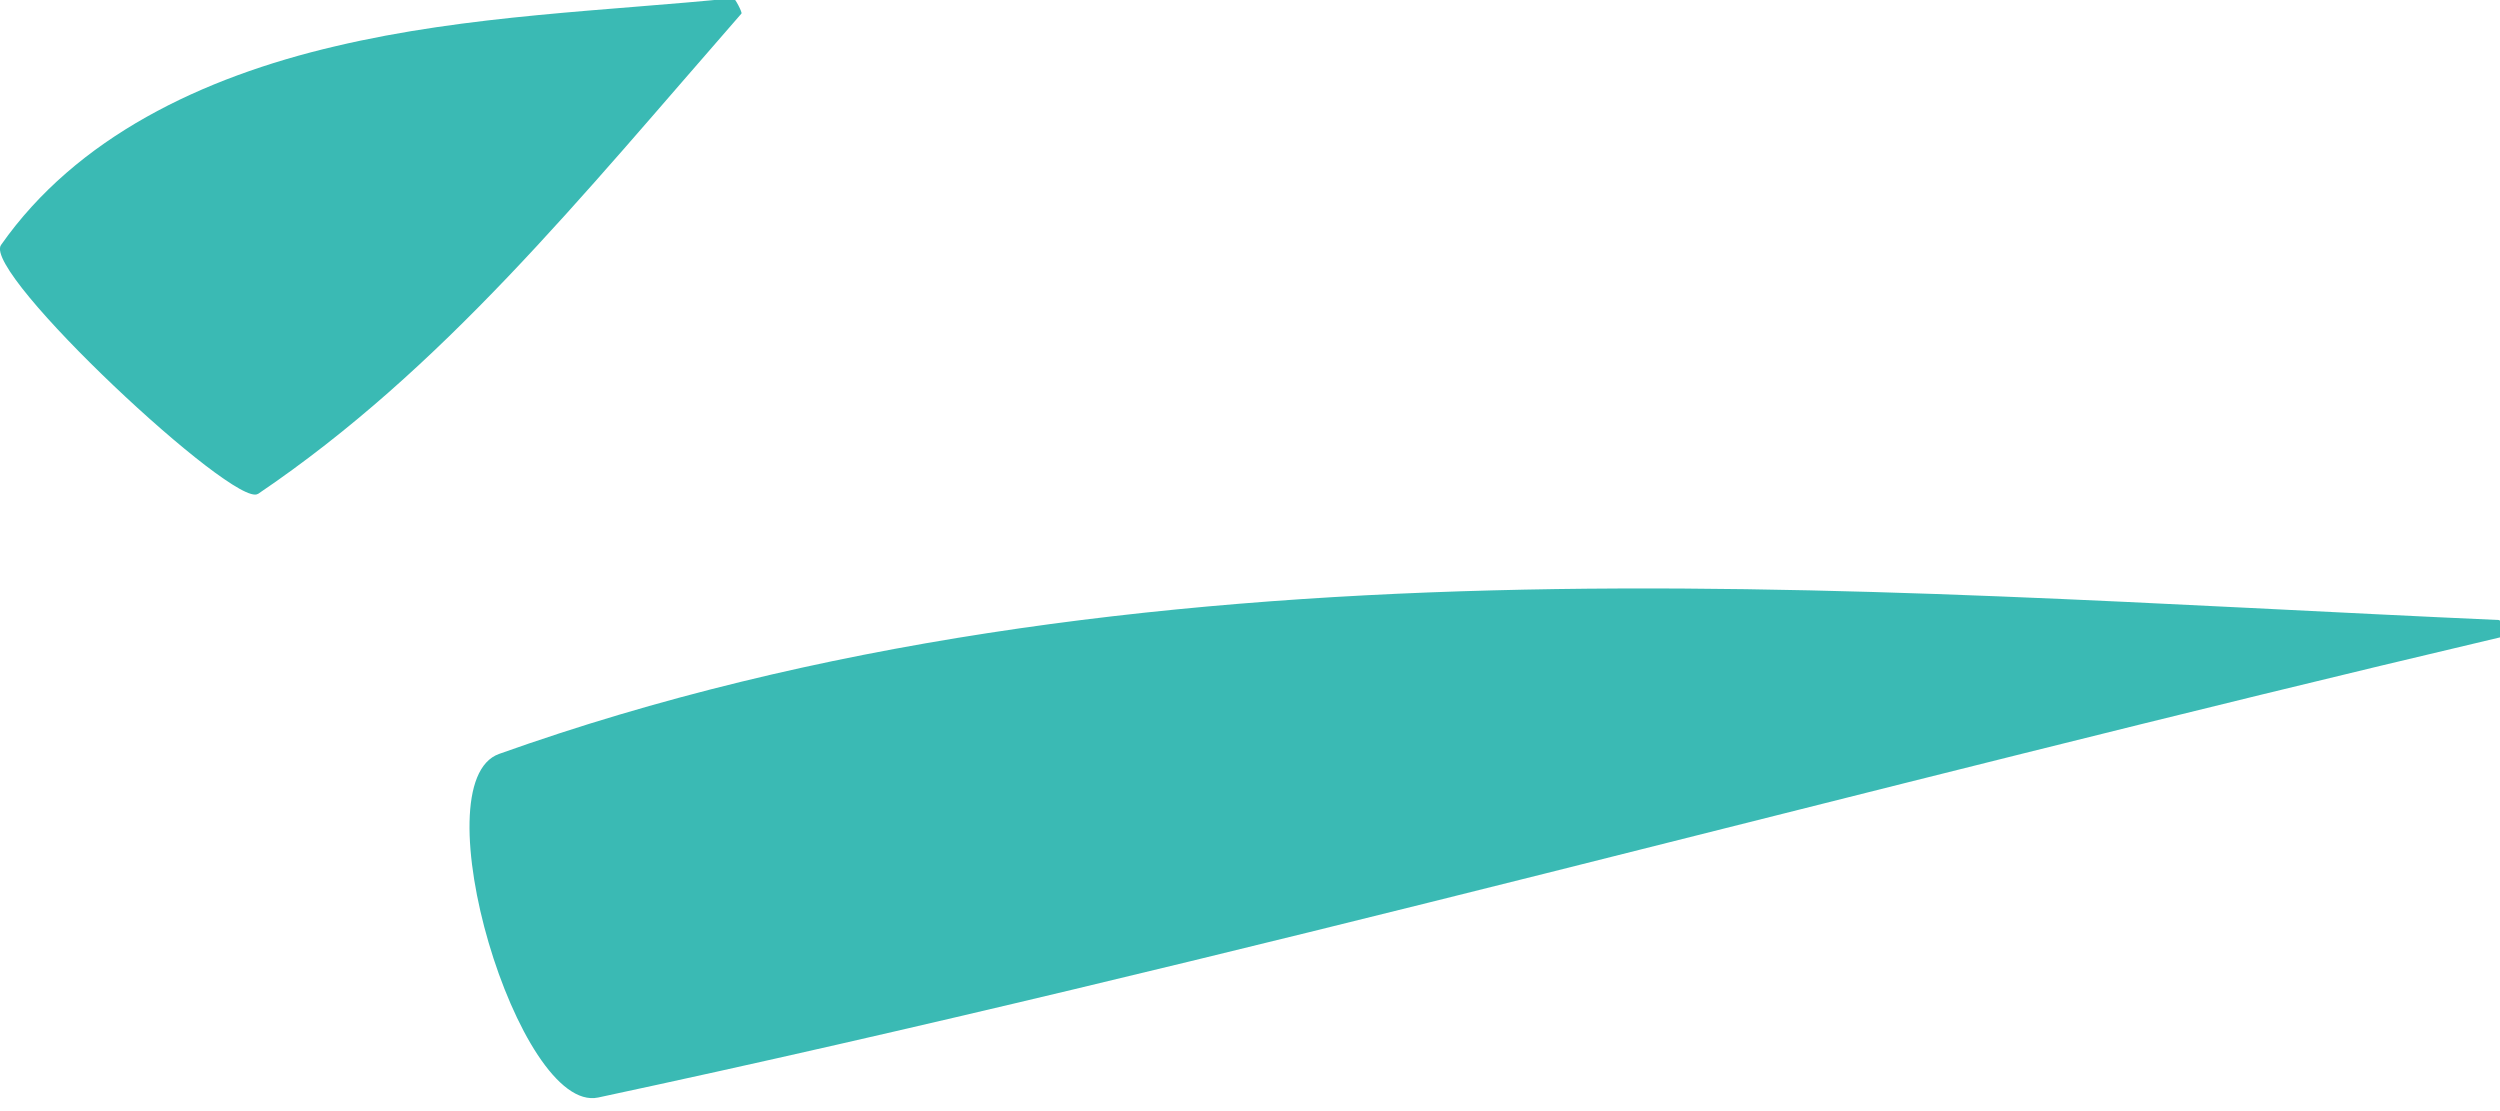                 <svg width="27" fill="rgb(58, 186, 180)" height="12" xmlns="http://www.w3.org/2000/svg">
                  <path d="M2.785 5.334C2.538 5.5-.2 2.944.011 2.646.826 1.483 2.183.836 3.62.5 5.064.158 6.582.117 7.92-.02c.017-.002.098.153.088.166-1.763 2.018-3.223 3.836-5.221 5.188zm3.676 6.519c-.862.184-1.937-3.403-1.07-3.711 3.422-1.22 7.078-1.671 10.728-1.766 3.655-.096 7.304.162 10.866.32.044.002.06.177.018.187-6.938 1.634-13.691 3.504-20.542 4.97z"></path>
                </svg>